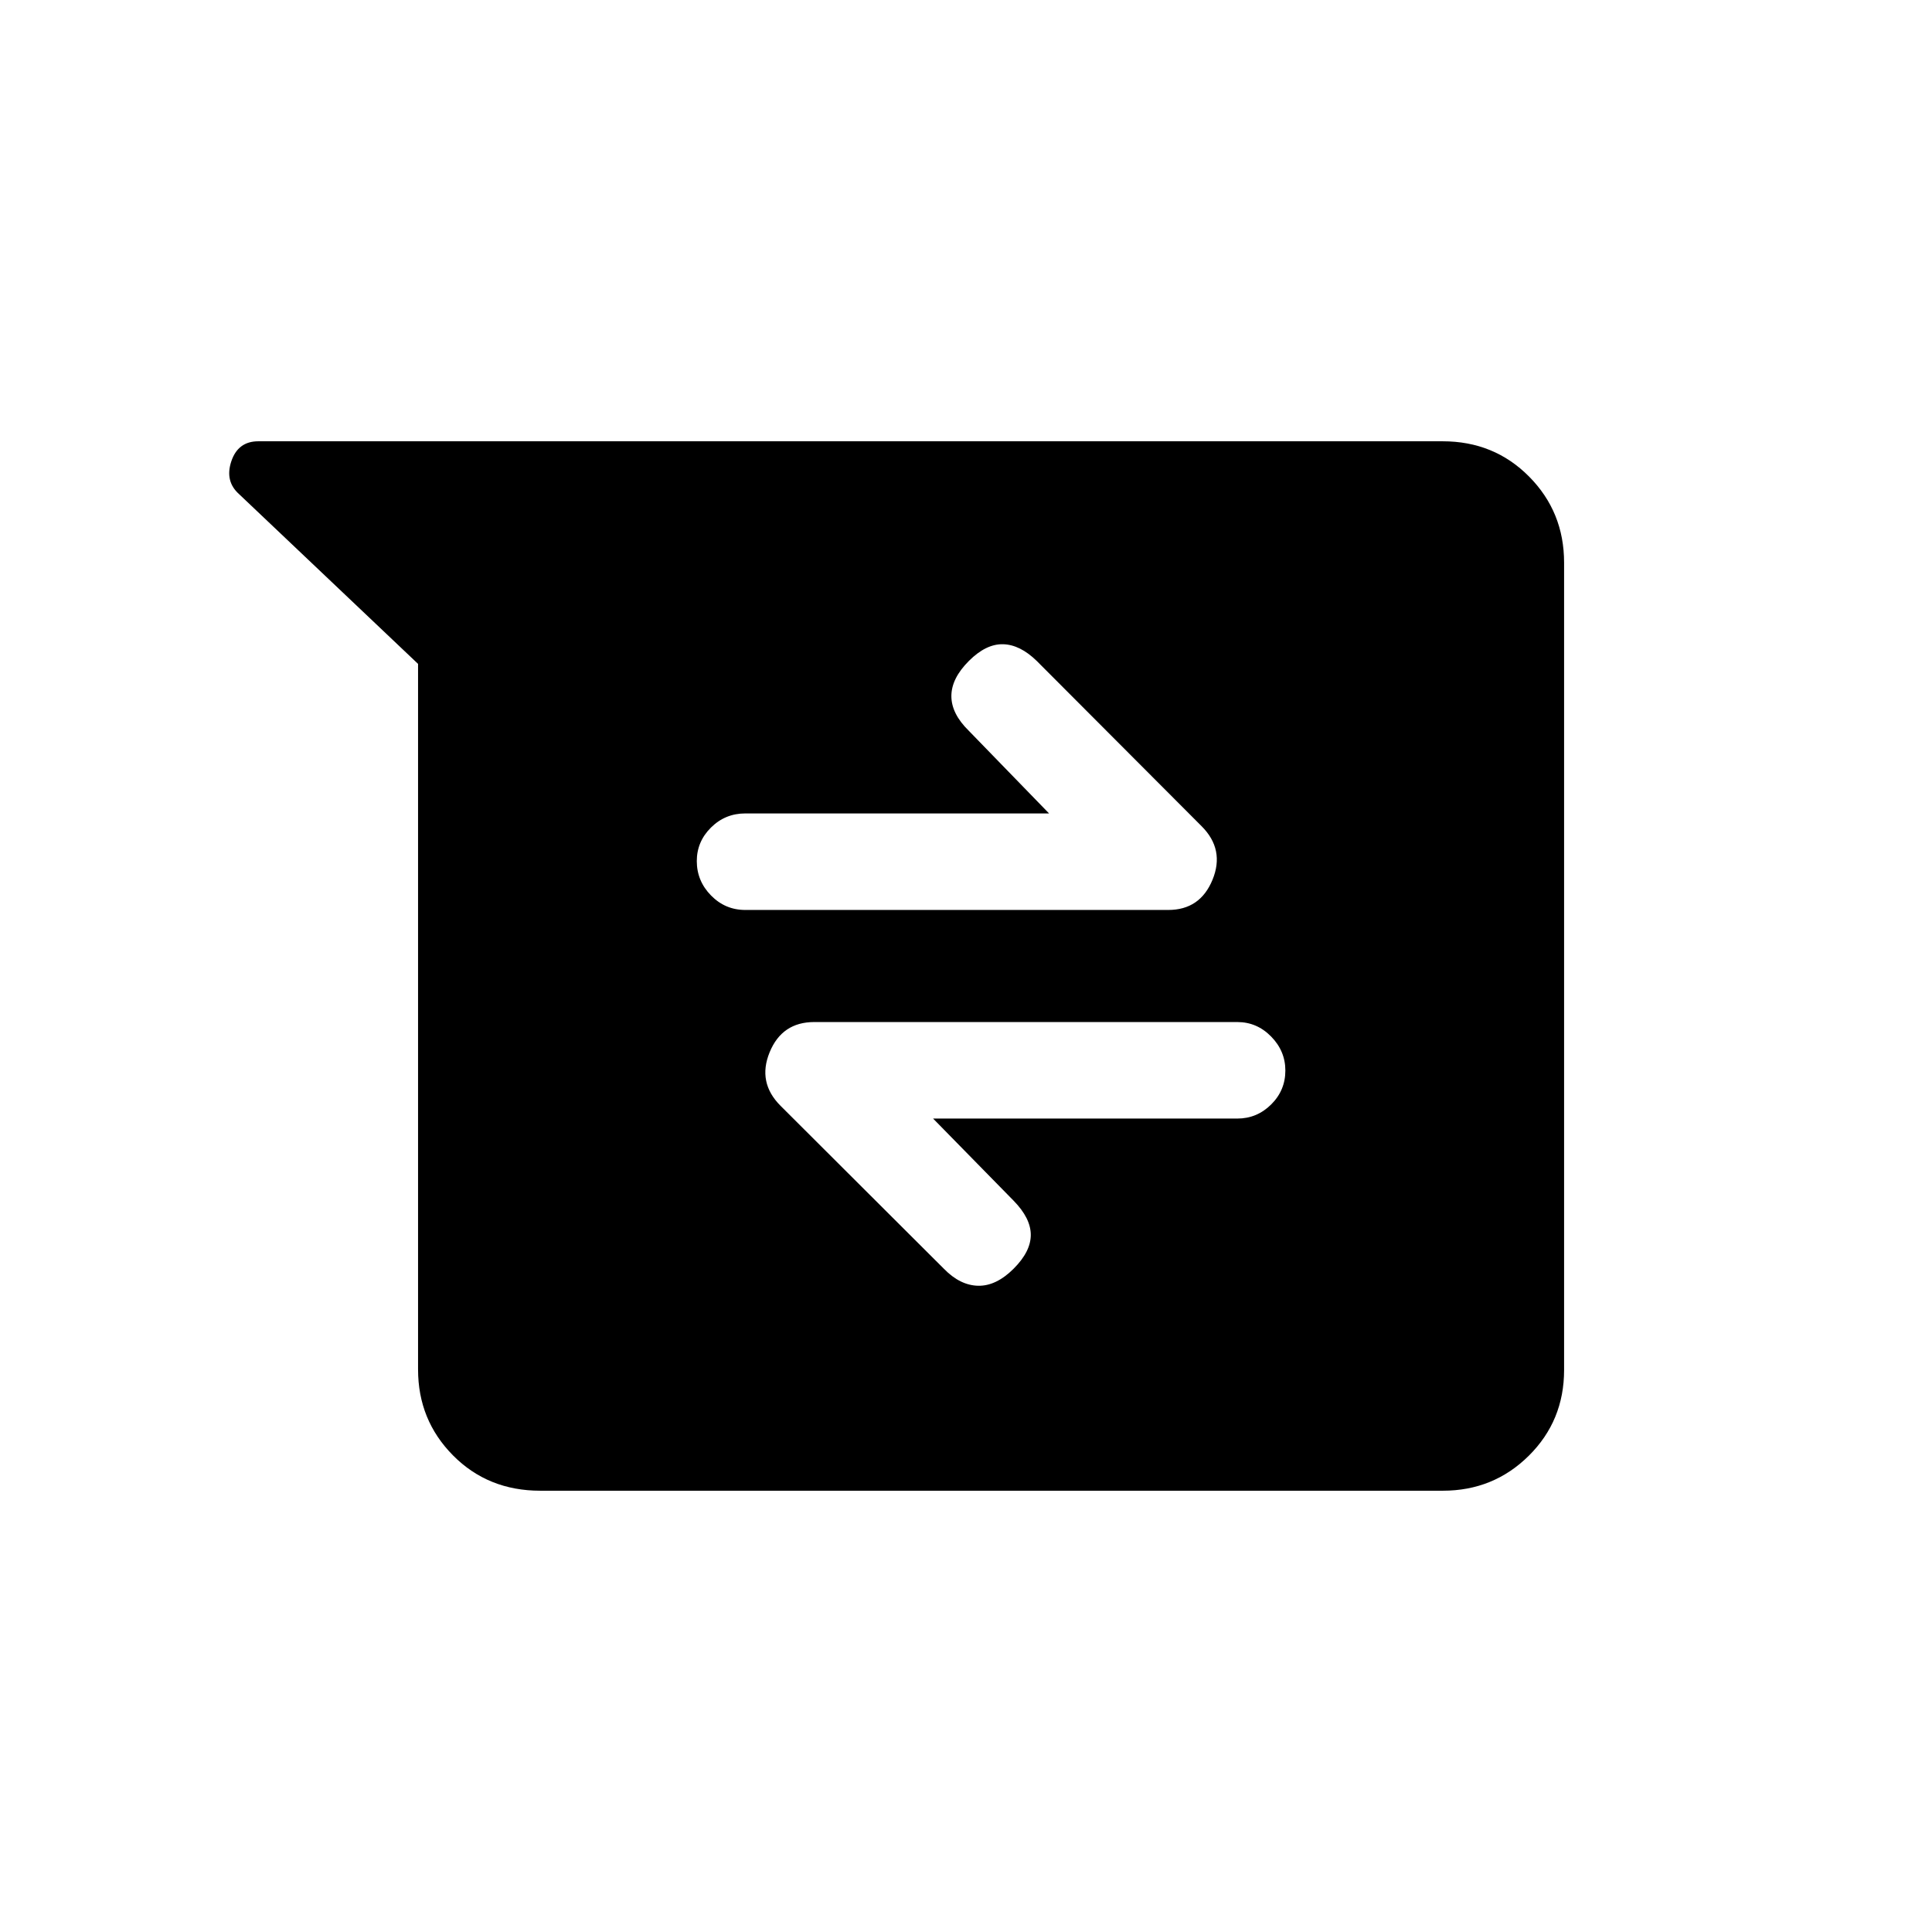 <svg xmlns="http://www.w3.org/2000/svg" height="20" viewBox="0 -960 960 960" width="20"><path d="M268.434-219.271q-25.934 0-43.318-17.534-17.385-17.534-17.385-42.734v-350.577l-88.883-84.306q-7.231-6.423-3.904-16.365 3.327-9.942 13.399-9.942h588.519q25.559 0 42.944 17.546 17.384 17.546 17.384 42.763v401.164q0 25.217-17.534 42.601-17.535 17.384-42.735 17.384H268.434Zm195.217-184.922h151.155q9.762 0 16.823-7.001t7.061-16.865q0-9.672-7.061-16.883-7.061-7.212-16.823-7.212H404.614q-16.033 0-22.189 15.019-6.156 15.019 5.42 26.596l81.231 81.039q8 8.191 16.961 8.384 8.961.192 17.653-8.5 8.5-8.5 8.5-16.769 0-8.269-8.5-16.961l-40.039-40.847Zm57.62-151.614H370.307q-9.953 0-17.015 7.001-7.061 7.001-7.061 16.673 0 9.864 7.061 17.075 7.062 7.212 17.015 7.212H580.5q15.841 0 21.997-15.019 6.156-15.019-5.421-26.596l-81.923-82.115q-8.307-8.115-16.769-8.308-8.461-.192-16.961 8.308-8.692 8.692-8.692 17.461 0 8.769 8.692 17.269l39.848 41.039Z"/></svg>